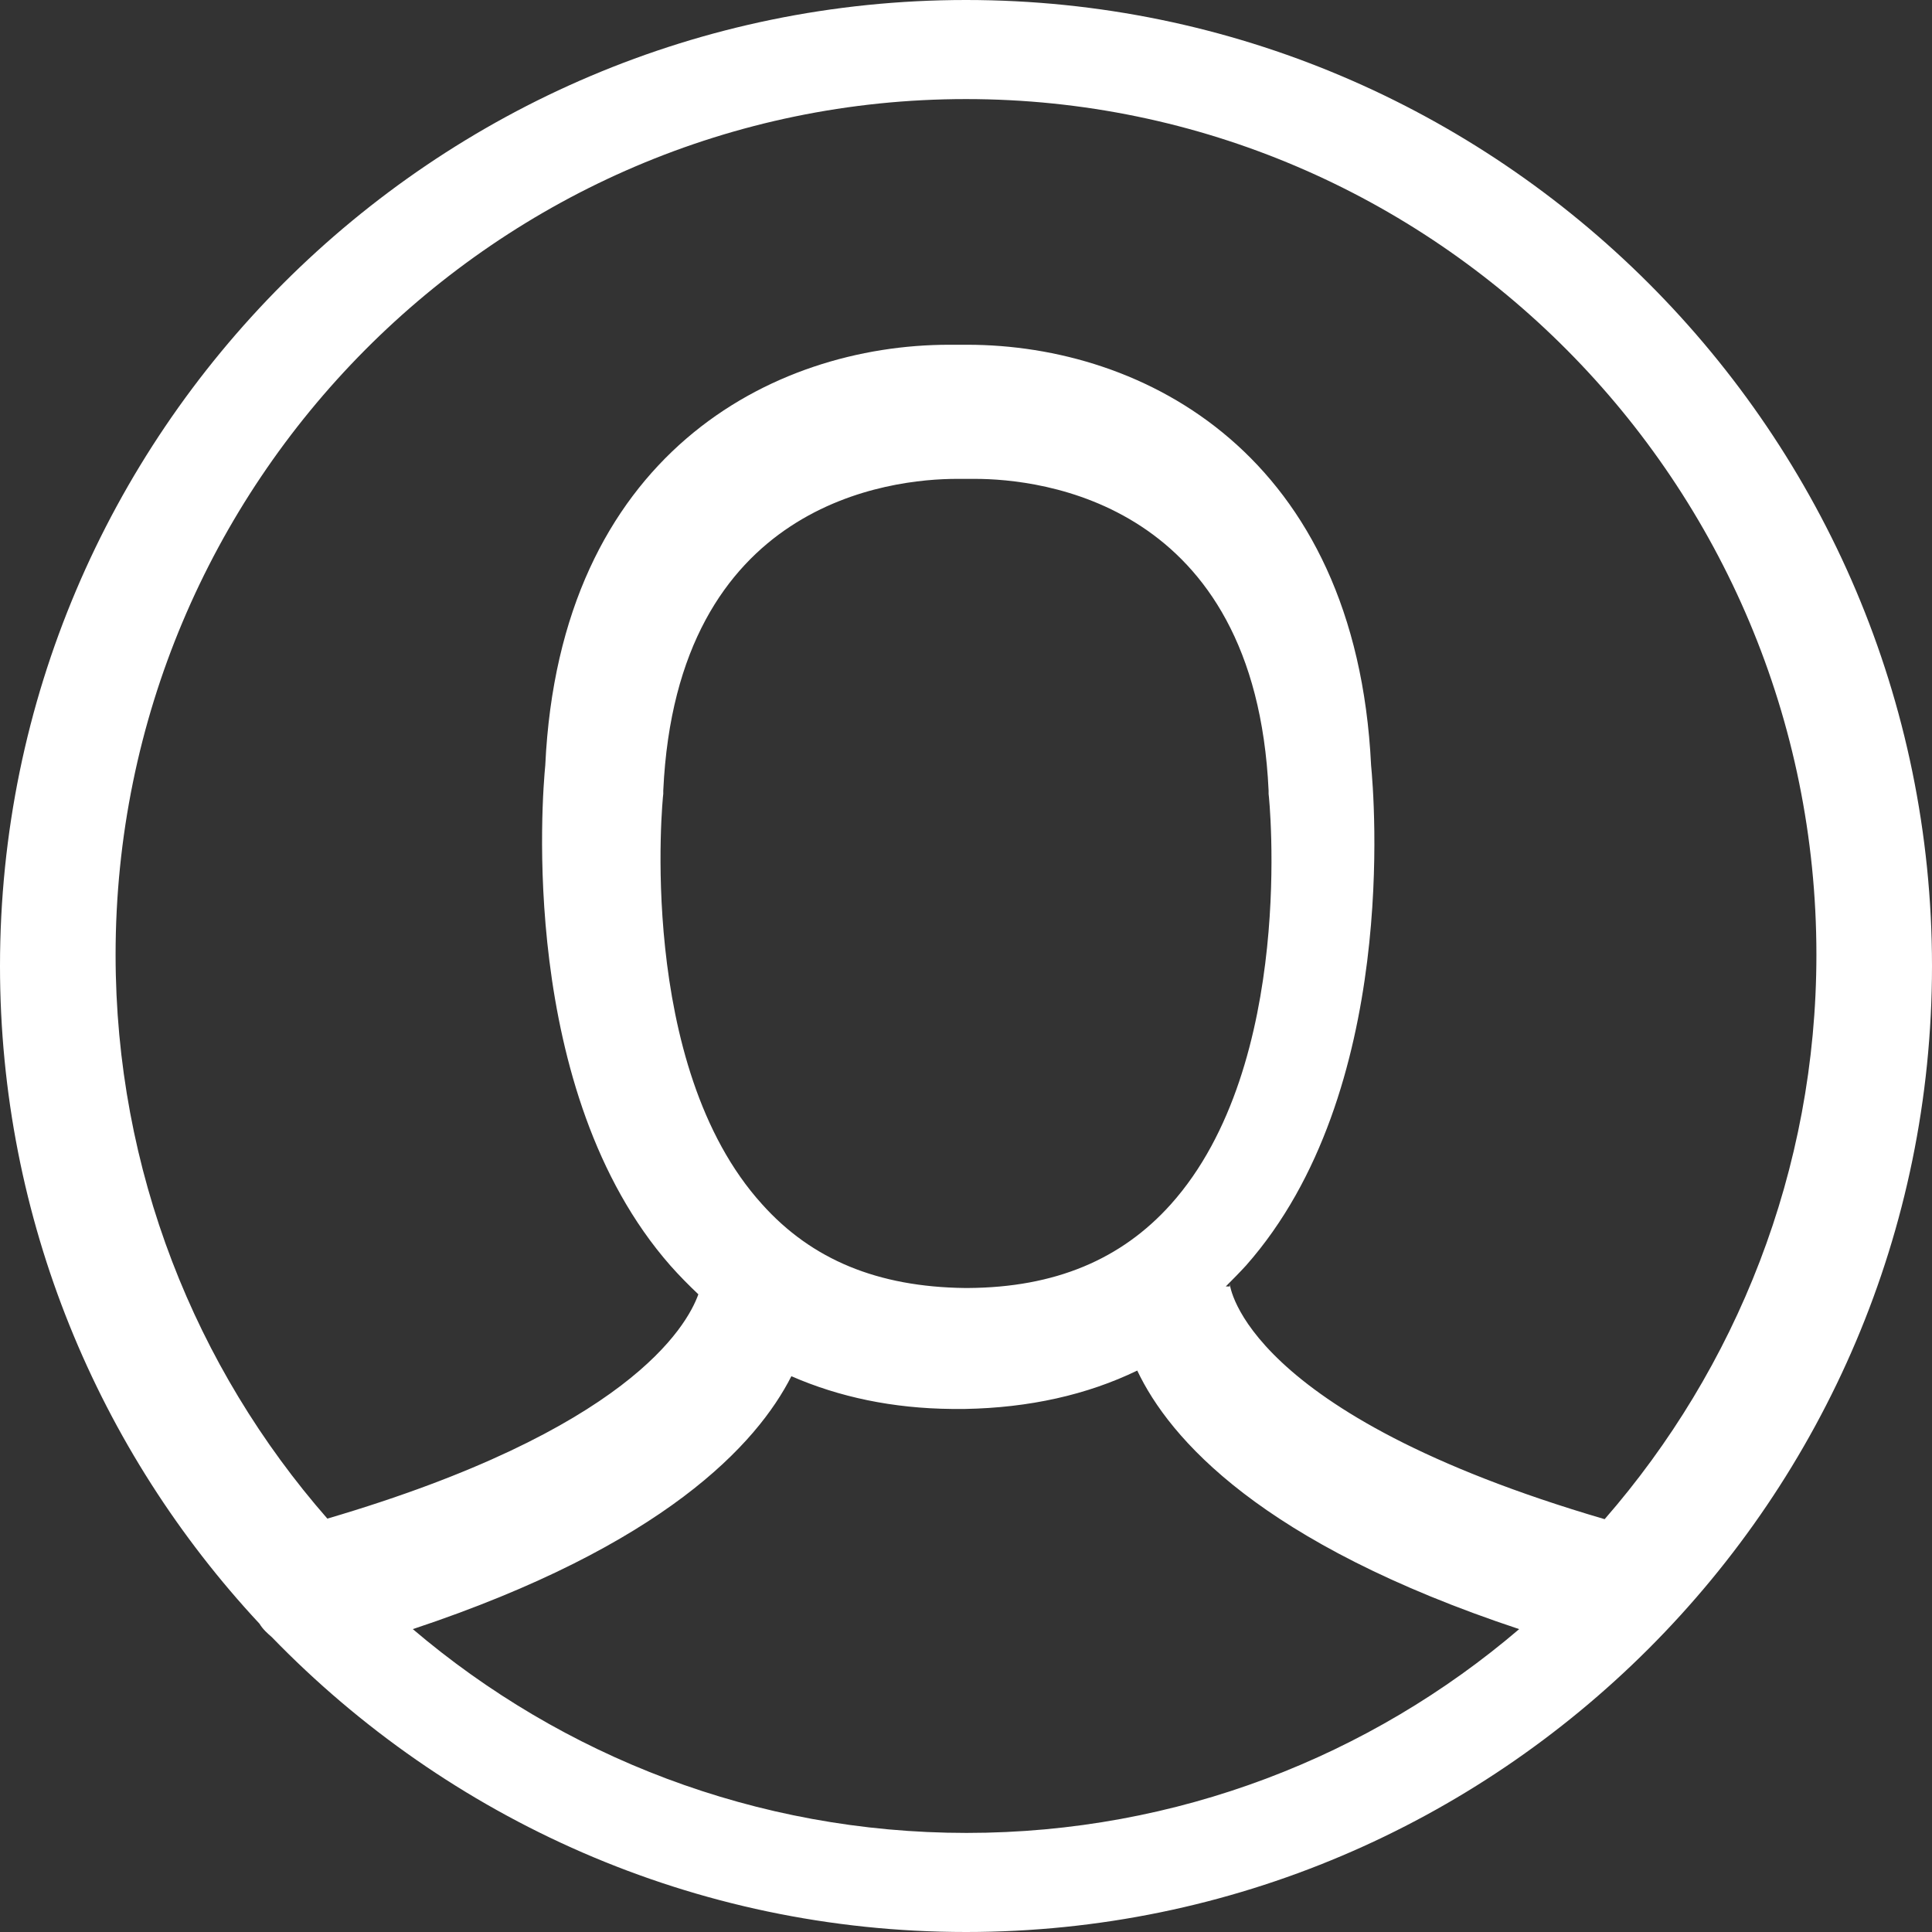 <?xml version="1.0" encoding="UTF-8"?>
<svg width="117px" height="117px" viewBox="0 0 117 117" version="1.1" xmlns="http://www.w3.org/2000/svg" xmlns:xlink="http://www.w3.org/1999/xlink">
    <rect x="0" y="0" width="117" height="117" fill="#333333" stroke="none"/>
    <!-- Generator: Sketch 49.1 (51147) - http://www.bohemiancoding.com/sketch -->
    <title>Shape</title>
    <desc>Created with Sketch.</desc>
    <defs></defs>
    <g id="//RVDashboards" stroke="none" stroke-width="1" fill="none" fill-rule="evenodd">
        <g id="RV-Dash-Profile" transform="translate(-332, -365)" fill="#FFFFFF" fill-rule="nonzero">
            <path d="M348.462,464.144 C359.107,475.13 374.004,482 390.5,482 C422.743,482 449,455.743 449,423.5 C449,391.257 422.743,365 390.5,365 C358.257,365 332,391.257 332,423.5 C332,438.873 337.986,452.886 347.713,463.328 C347.917,463.668 348.19,463.906 348.462,464.144 Z M390.534,476 C377.775,476 366.04,471.35 357,463.658 C372.215,458.598 377.844,452.444 379.925,448.342 C382.824,449.607 386.065,450.291 389.647,450.325 C389.715,450.325 389.818,450.325 389.886,450.325 C389.92,450.325 390.125,450.325 390.193,450.325 C390.261,450.325 390.364,450.325 390.432,450.325 C394.321,450.256 397.835,449.47 400.871,448 C402.815,452.103 408.342,458.462 424,463.658 C414.994,471.35 403.293,476 390.534,476 Z M372.167,413.076 C372.167,413.009 372.167,412.942 372.167,412.875 C372.978,395.377 385.964,394 389.955,394 C390.124,394 390.259,394 390.36,394 C390.462,394 390.53,394 390.631,394 C390.732,394 390.834,394 391.037,394 C394.994,394 408.013,395.377 408.825,412.875 C408.825,412.942 408.825,413.009 408.825,413.076 C408.859,413.244 410.516,429.432 402.907,437.929 C399.897,441.287 395.873,442.966 390.631,443 C390.597,443 390.53,443 390.53,443 C390.496,443 390.462,443 390.428,443 C385.153,442.933 381.162,441.287 378.152,437.929 C370.509,429.499 372.133,413.244 372.167,413.076 Z M390.5,371 C418.889,371 442,394.253 442,422.818 C442,435.892 437.127,447.876 429.176,457 C407.317,450.599 406.471,442.837 406.471,442.735 C406.471,442.871 406.471,442.905 406.471,442.905 L406.234,442.905 C406.64,442.496 407.046,442.088 407.452,441.645 C416.758,431.125 415.201,413.115 415.032,411.344 C414.118,392.551 401.294,385.878 390.568,385.878 C390.365,385.878 390.162,385.878 390.026,385.878 C389.891,385.878 389.722,385.878 389.485,385.878 C378.759,385.878 365.9,392.551 365.021,411.344 C364.852,413.081 363.329,431.091 372.6,441.645 C373.142,442.258 373.717,442.837 374.292,443.382 C373.581,445.356 369.995,451.621 351.824,456.966 C343.839,447.842 339,435.892 339,422.818 C339,394.253 362.111,371 390.5,371 Z" id="Shape"></path>
        </g>
    </g>
</svg>